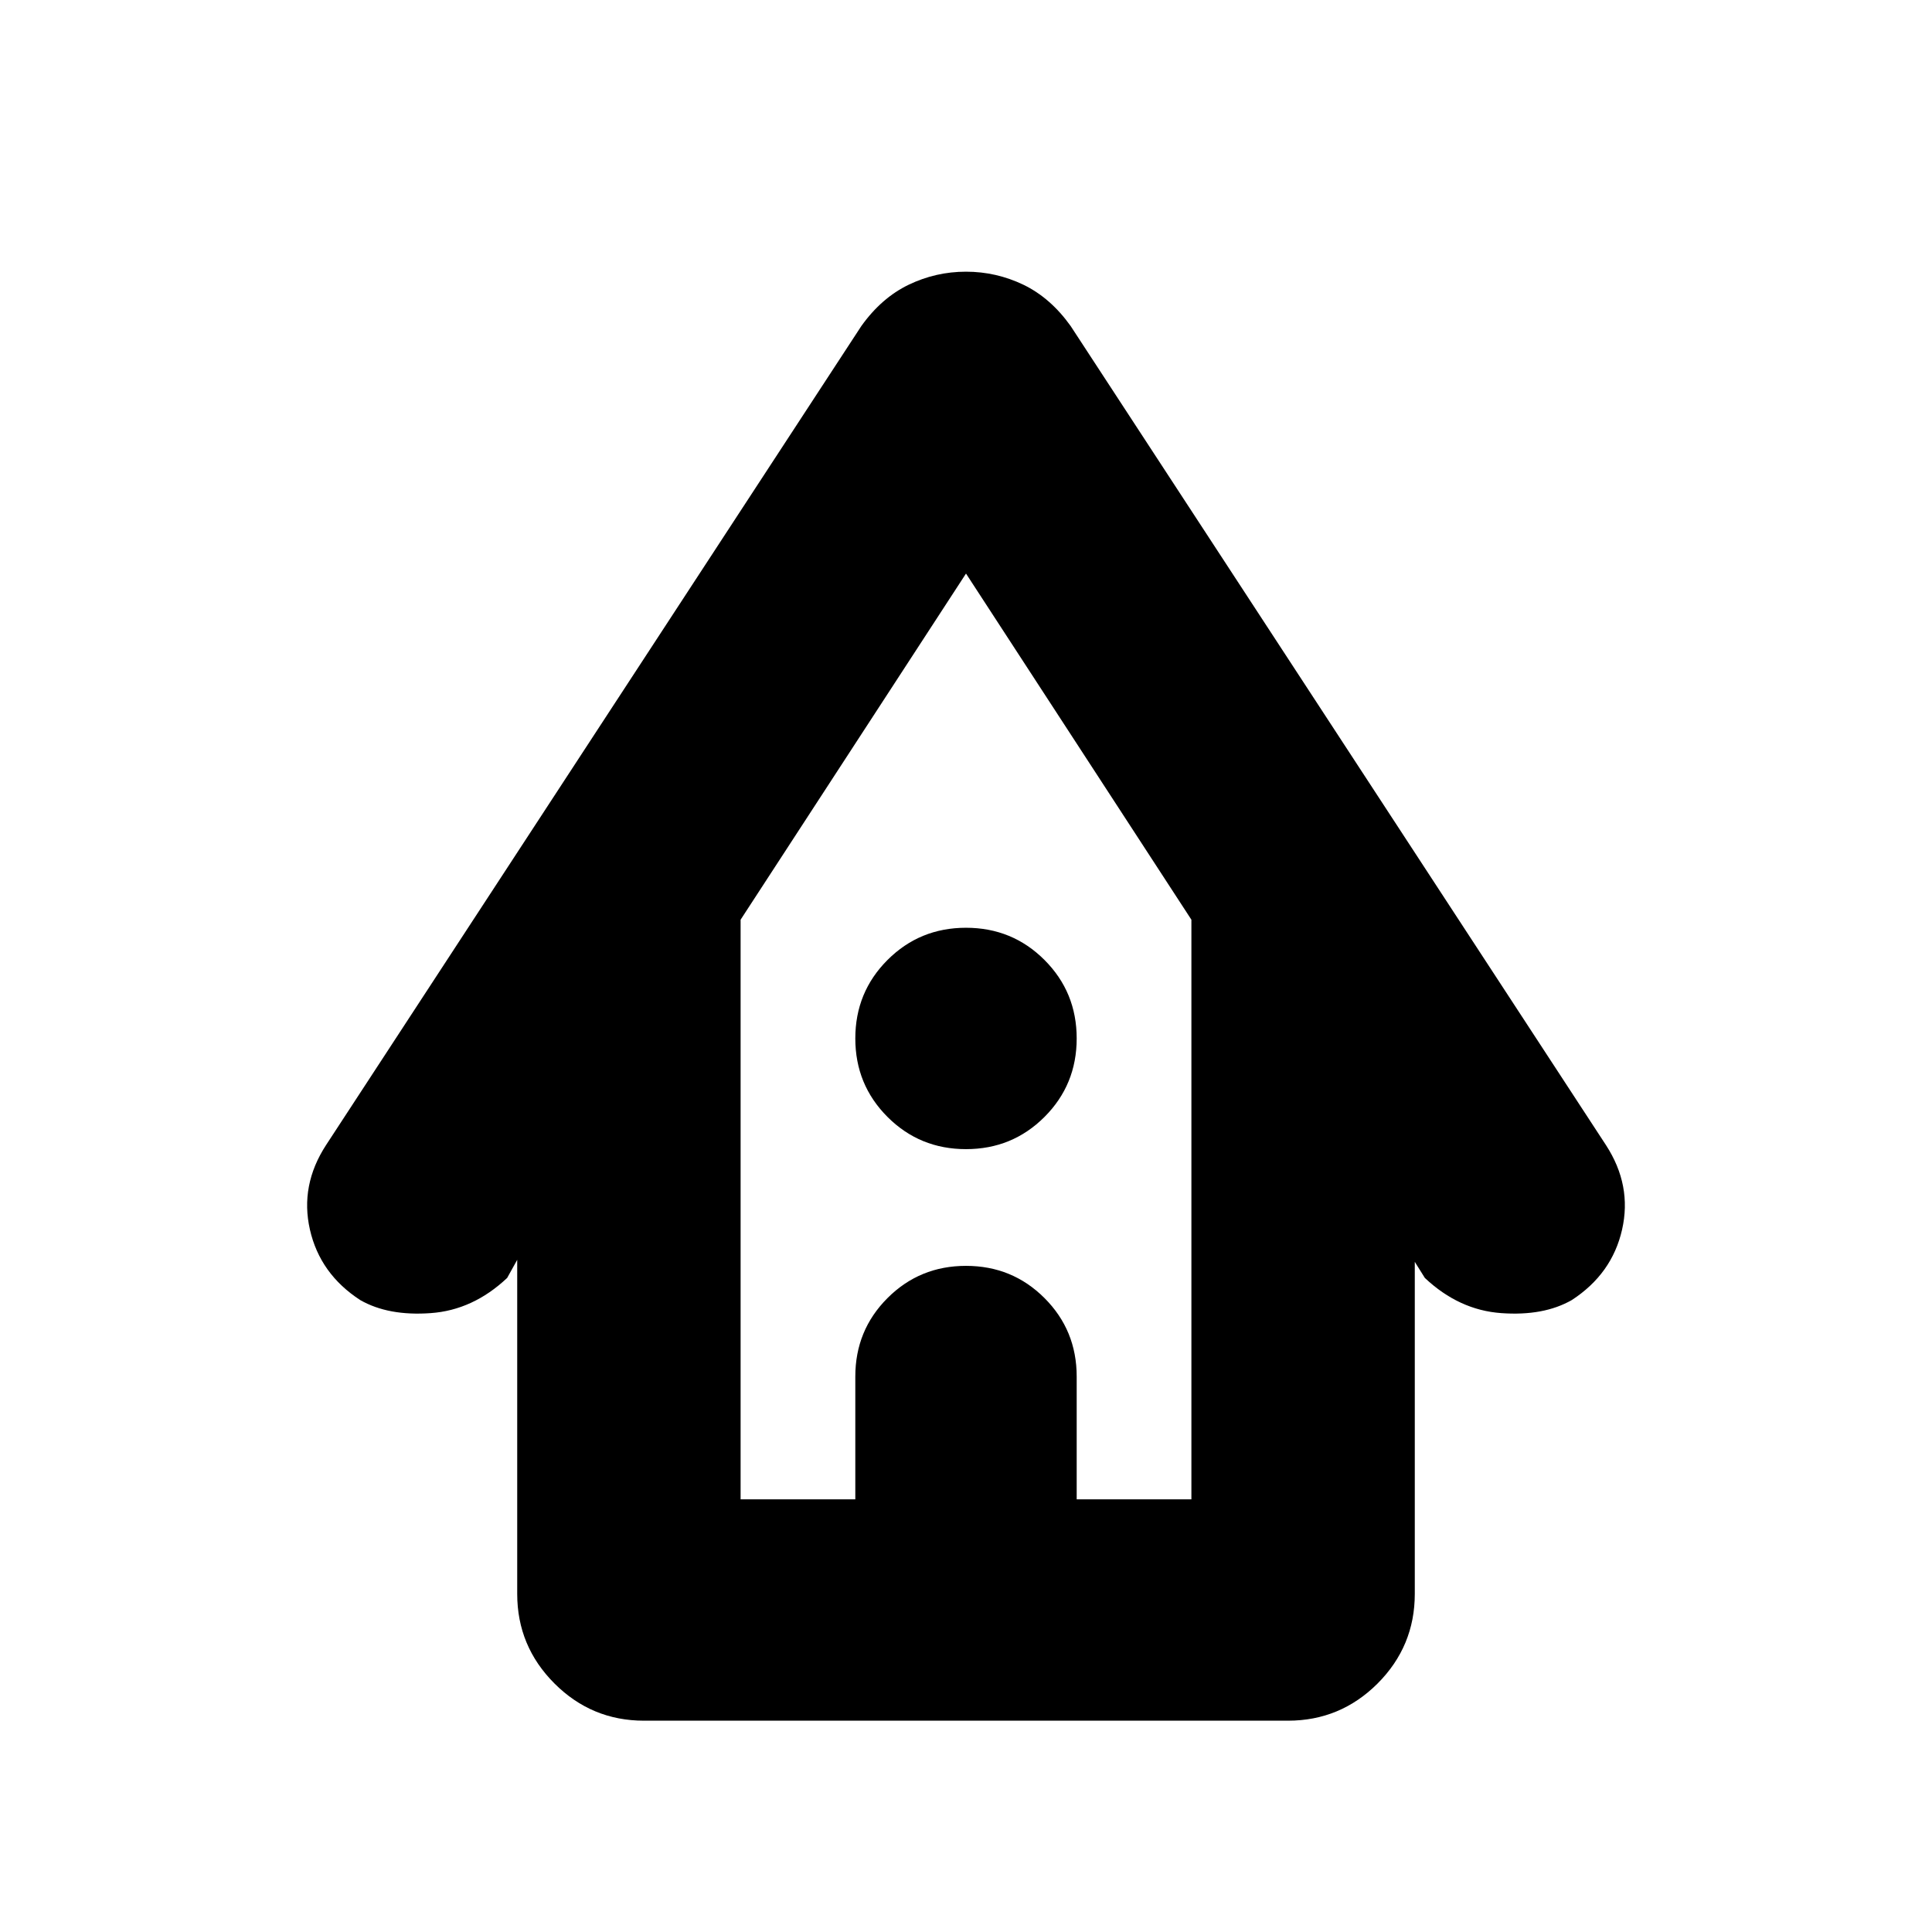 <svg xmlns="http://www.w3.org/2000/svg" height="24" width="24"><path d="M8 21.375Q7.35 21.375 6.888 20.913Q6.425 20.45 6.425 19.8V15.65L6.3 15.875Q5.875 16.275 5.35 16.312Q4.825 16.35 4.475 16.15Q3.975 15.825 3.85 15.275Q3.725 14.725 4.05 14.225L10.7 4.05Q10.95 3.7 11.288 3.537Q11.625 3.375 12 3.375Q12.375 3.375 12.713 3.537Q13.05 3.7 13.3 4.05L19.95 14.225Q20.275 14.725 20.15 15.275Q20.025 15.825 19.525 16.15Q19.175 16.35 18.65 16.312Q18.125 16.275 17.7 15.875L17.575 15.675V19.8Q17.575 20.45 17.113 20.913Q16.65 21.375 16 21.375ZM9.2 18.625H10.625V17.1Q10.625 16.525 11.025 16.125Q11.425 15.725 12 15.725Q12.575 15.725 12.975 16.125Q13.375 16.525 13.375 17.1V18.625H14.8V11.425L12 7.125L9.2 11.425ZM12 14.275Q11.425 14.275 11.025 13.875Q10.625 13.475 10.625 12.9Q10.625 12.325 11.025 11.925Q11.425 11.525 12 11.525Q12.575 11.525 12.975 11.925Q13.375 12.325 13.375 12.9Q13.375 13.475 12.975 13.875Q12.575 14.275 12 14.275ZM9.2 18.625H10.625H13.375H14.8H12H9.2Z"/></svg>